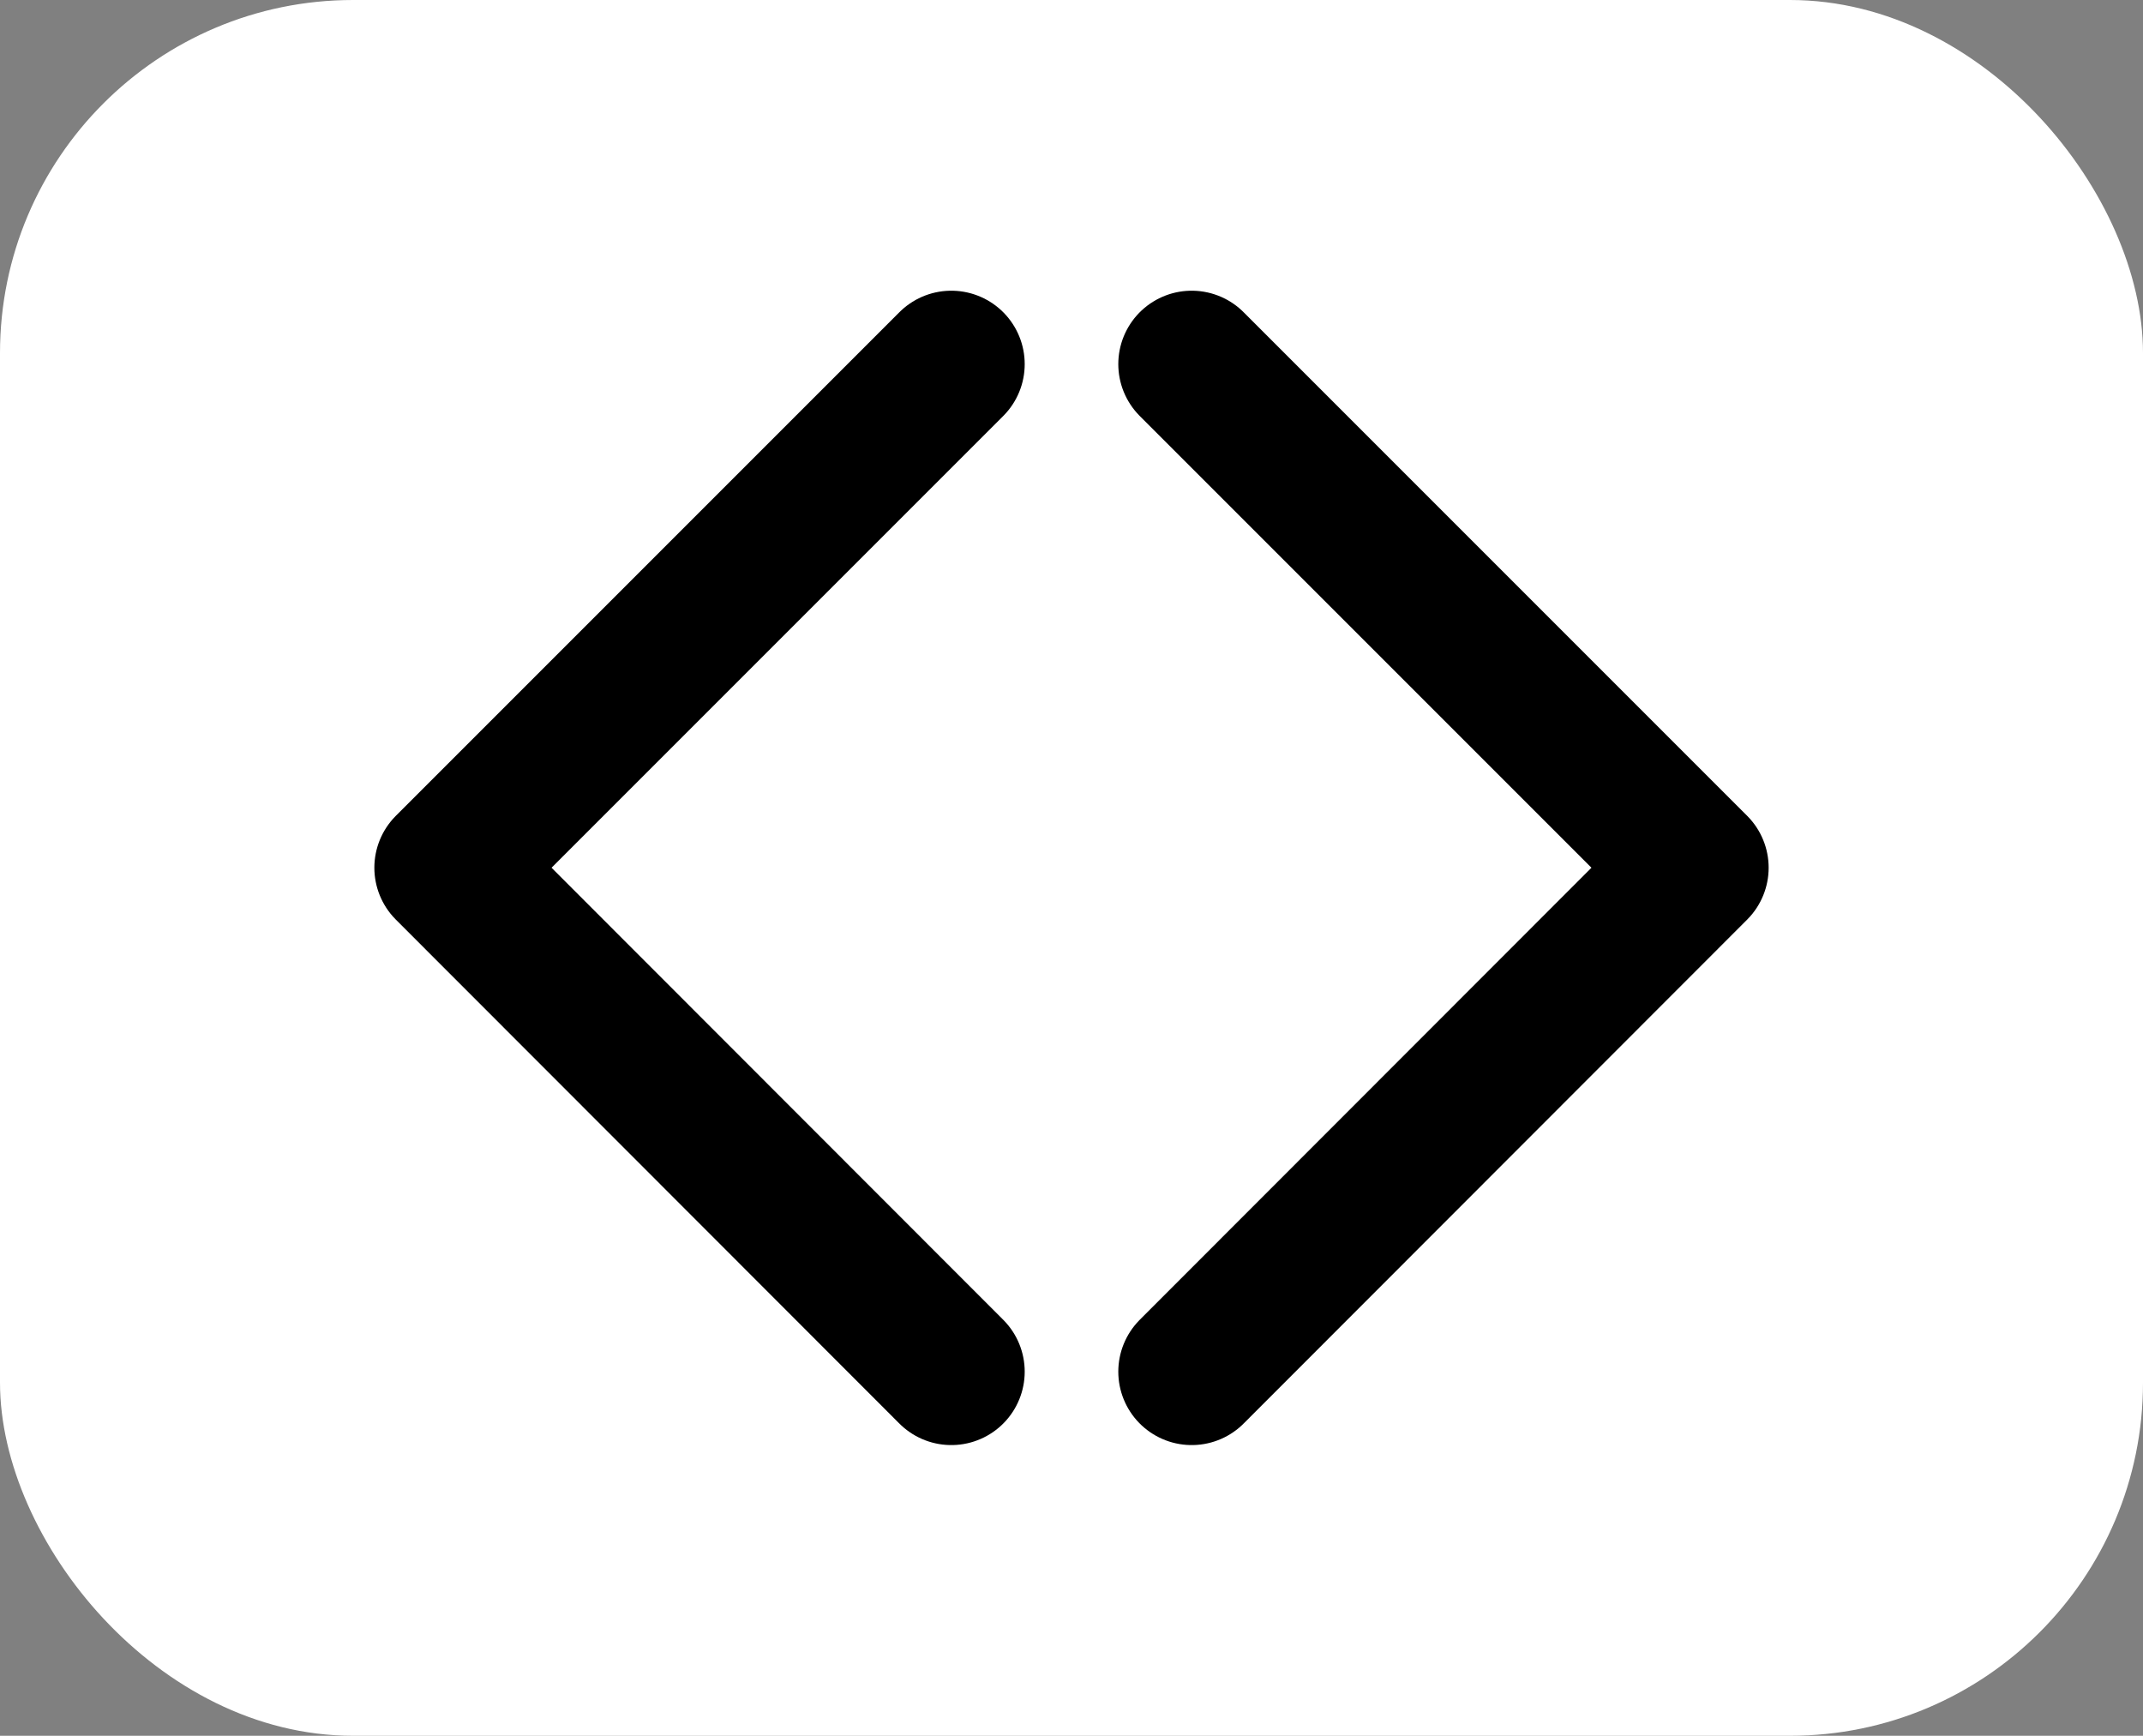 <?xml version="1.0" encoding="UTF-8"?>
<svg id="Capa_2" data-name="Capa 2" xmlns="http://www.w3.org/2000/svg" viewBox="0 0 58.39 47.29">
  <rect x="0" y="0" width="58.39" height="47.29" fill="#808080" stroke="none"/>
  <defs>
    <style>
      .cls-1 {
        fill: #fff;
      }

      .cls-2 {
        fill: none;
        stroke: #000;
        stroke-linecap: round;
        stroke-linejoin: round;
        stroke-width: 4px;
      }
    </style>
  </defs>
  <g id="Capa_1-2" data-name="Capa 1">
    <g>
      <rect class="cls-1" width="58.39" height="47.29" rx="9.62" ry="9.62"/>
      <g>
        <polyline class="cls-2" points="25.92 37.37 12.2 23.64 25.92 9.92"/>
        <polyline class="cls-2" points="32.47 9.92 46.19 23.64 32.47 37.37"/>
      </g>
    </g>
  </g>
</svg>